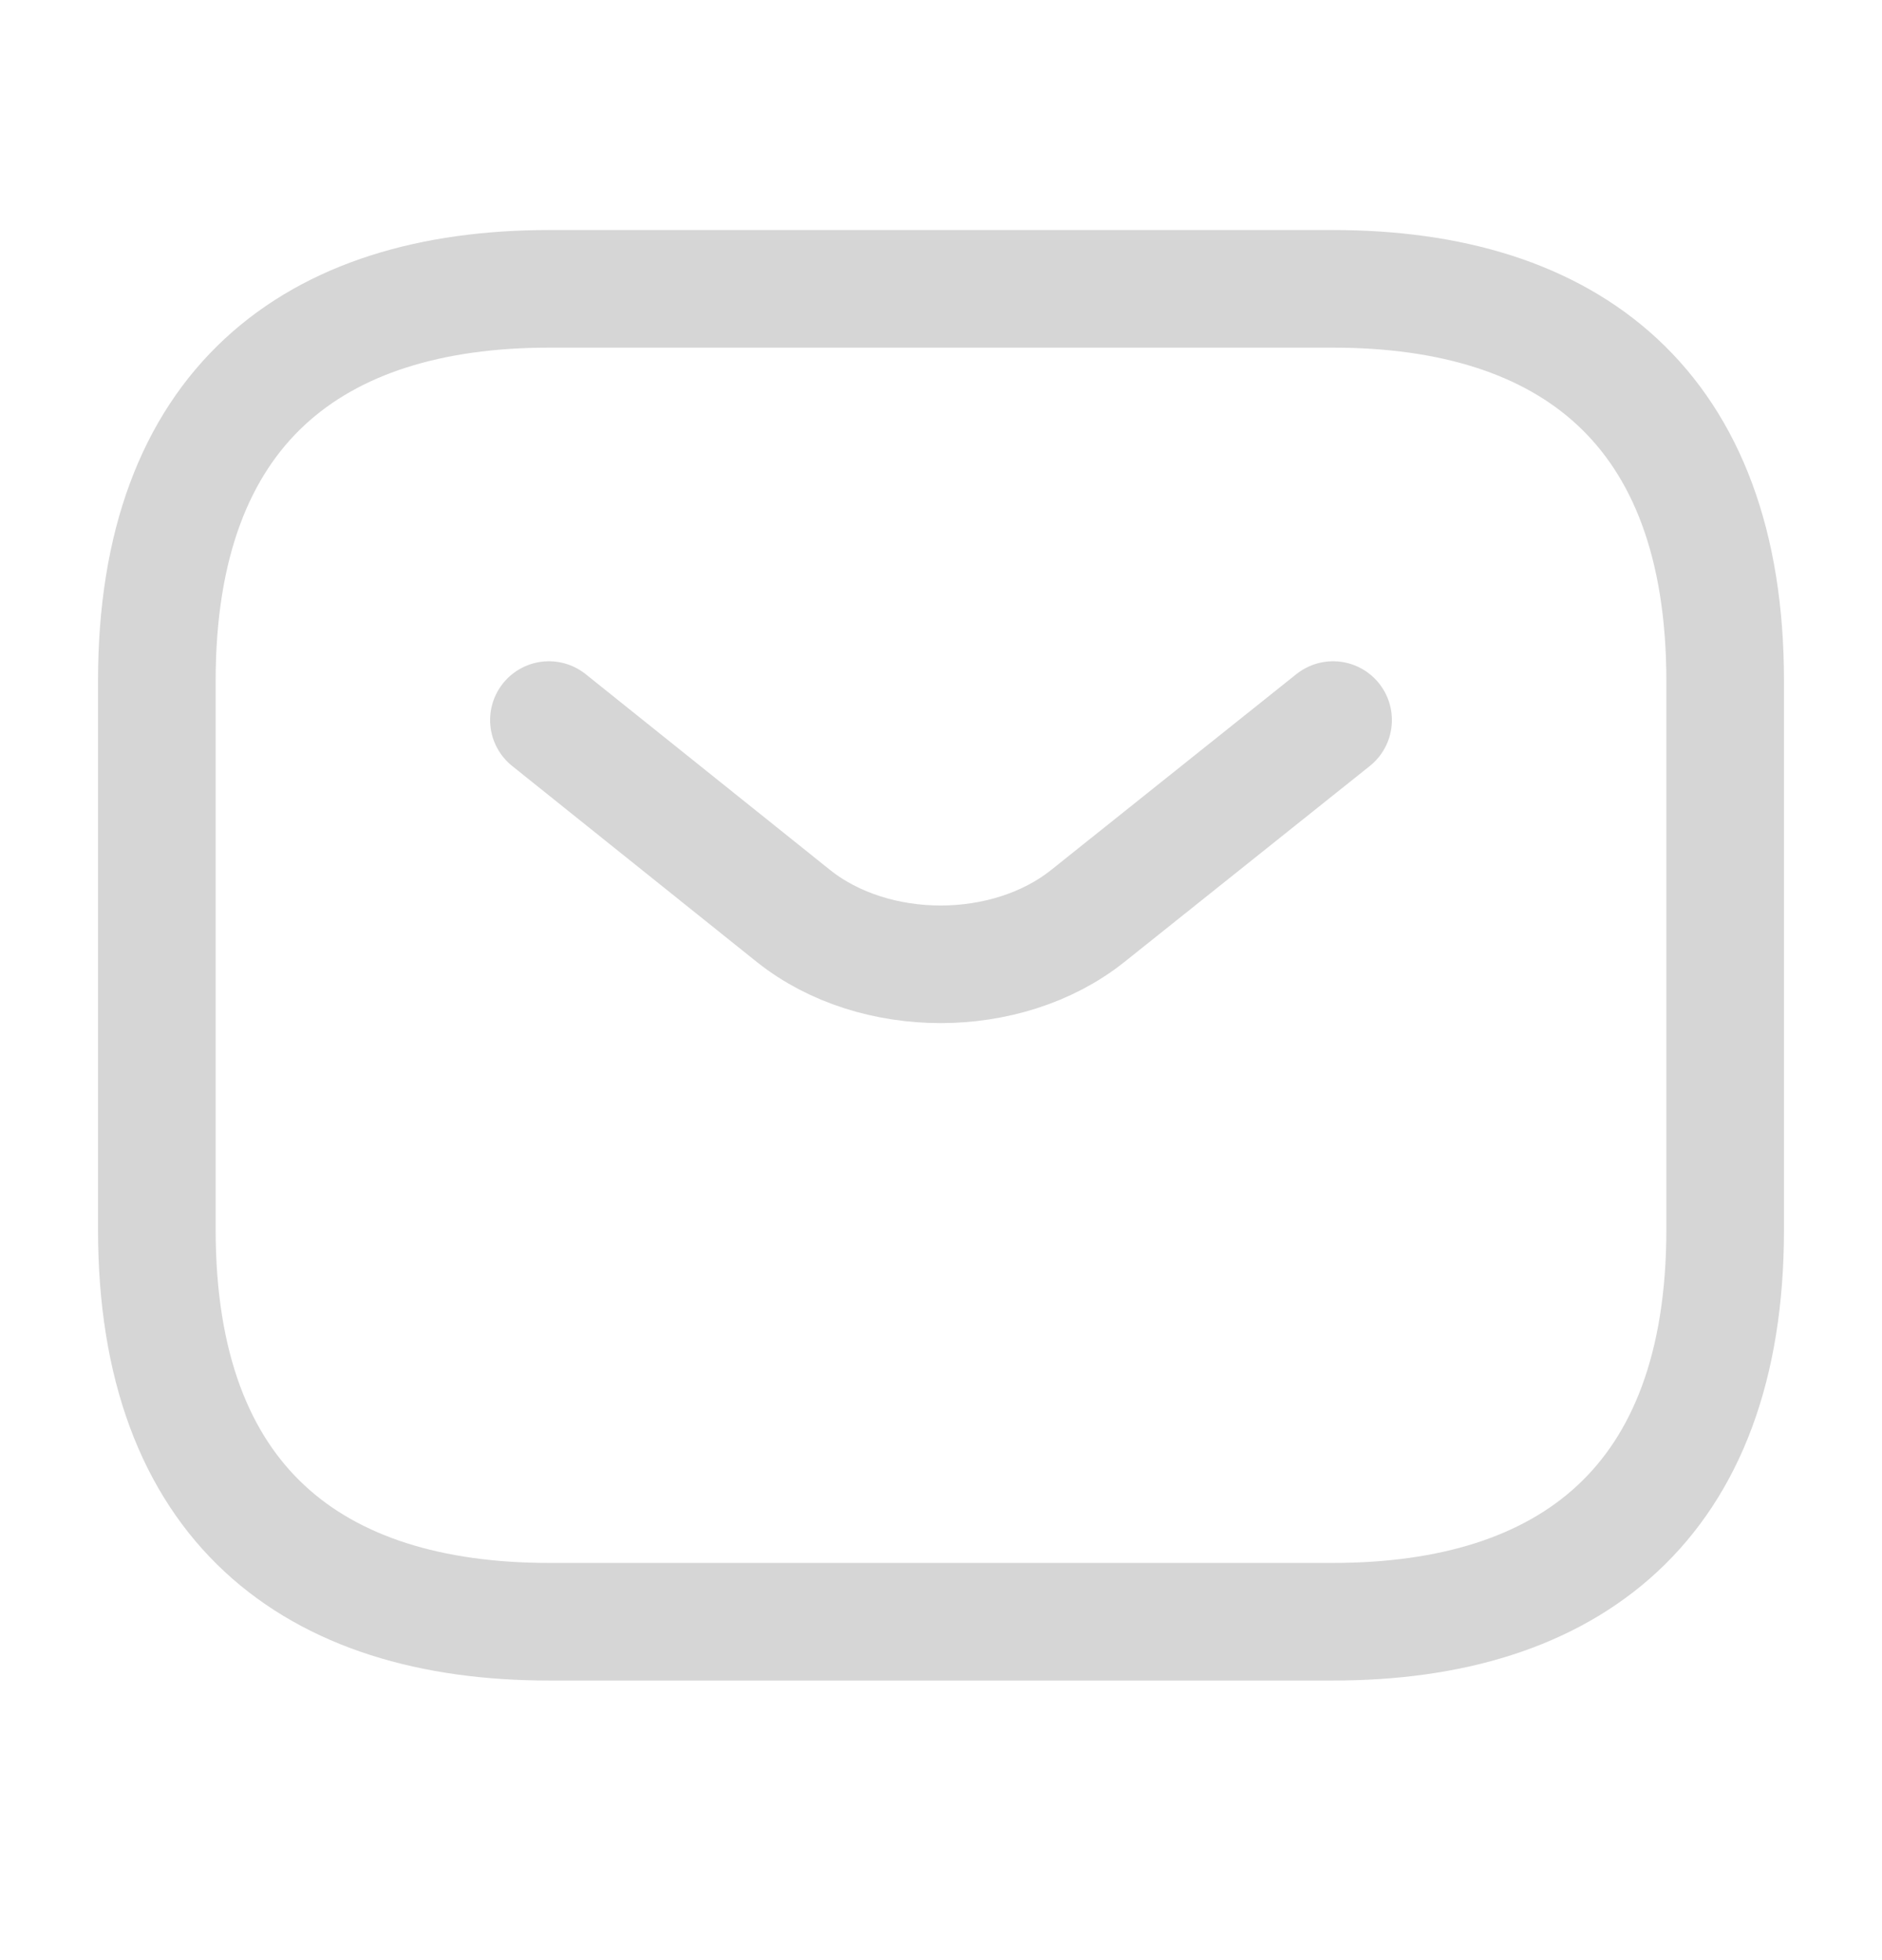 <svg width="24" height="25" viewBox="0 0 24 25" fill="none" xmlns="http://www.w3.org/2000/svg">
<path d="M17 20.684H7C4 20.684 2 19.184 2 15.684V8.684C2 5.184 4 3.684 7 3.684H17C20 3.684 22 5.184 22 8.684V15.684C22 19.184 20 20.684 17 20.684Z" stroke="#D6D6D6" stroke-width="1.5" stroke-miterlimit="10" stroke-linecap="round" stroke-linejoin="round"/>
<path d="M17 9.184L13.87 11.684C12.84 12.504 11.15 12.504 10.12 11.684L7 9.184" stroke="#D6D6D6" stroke-width="1.5" stroke-miterlimit="10" stroke-linecap="round" stroke-linejoin="round"/>
</svg>
